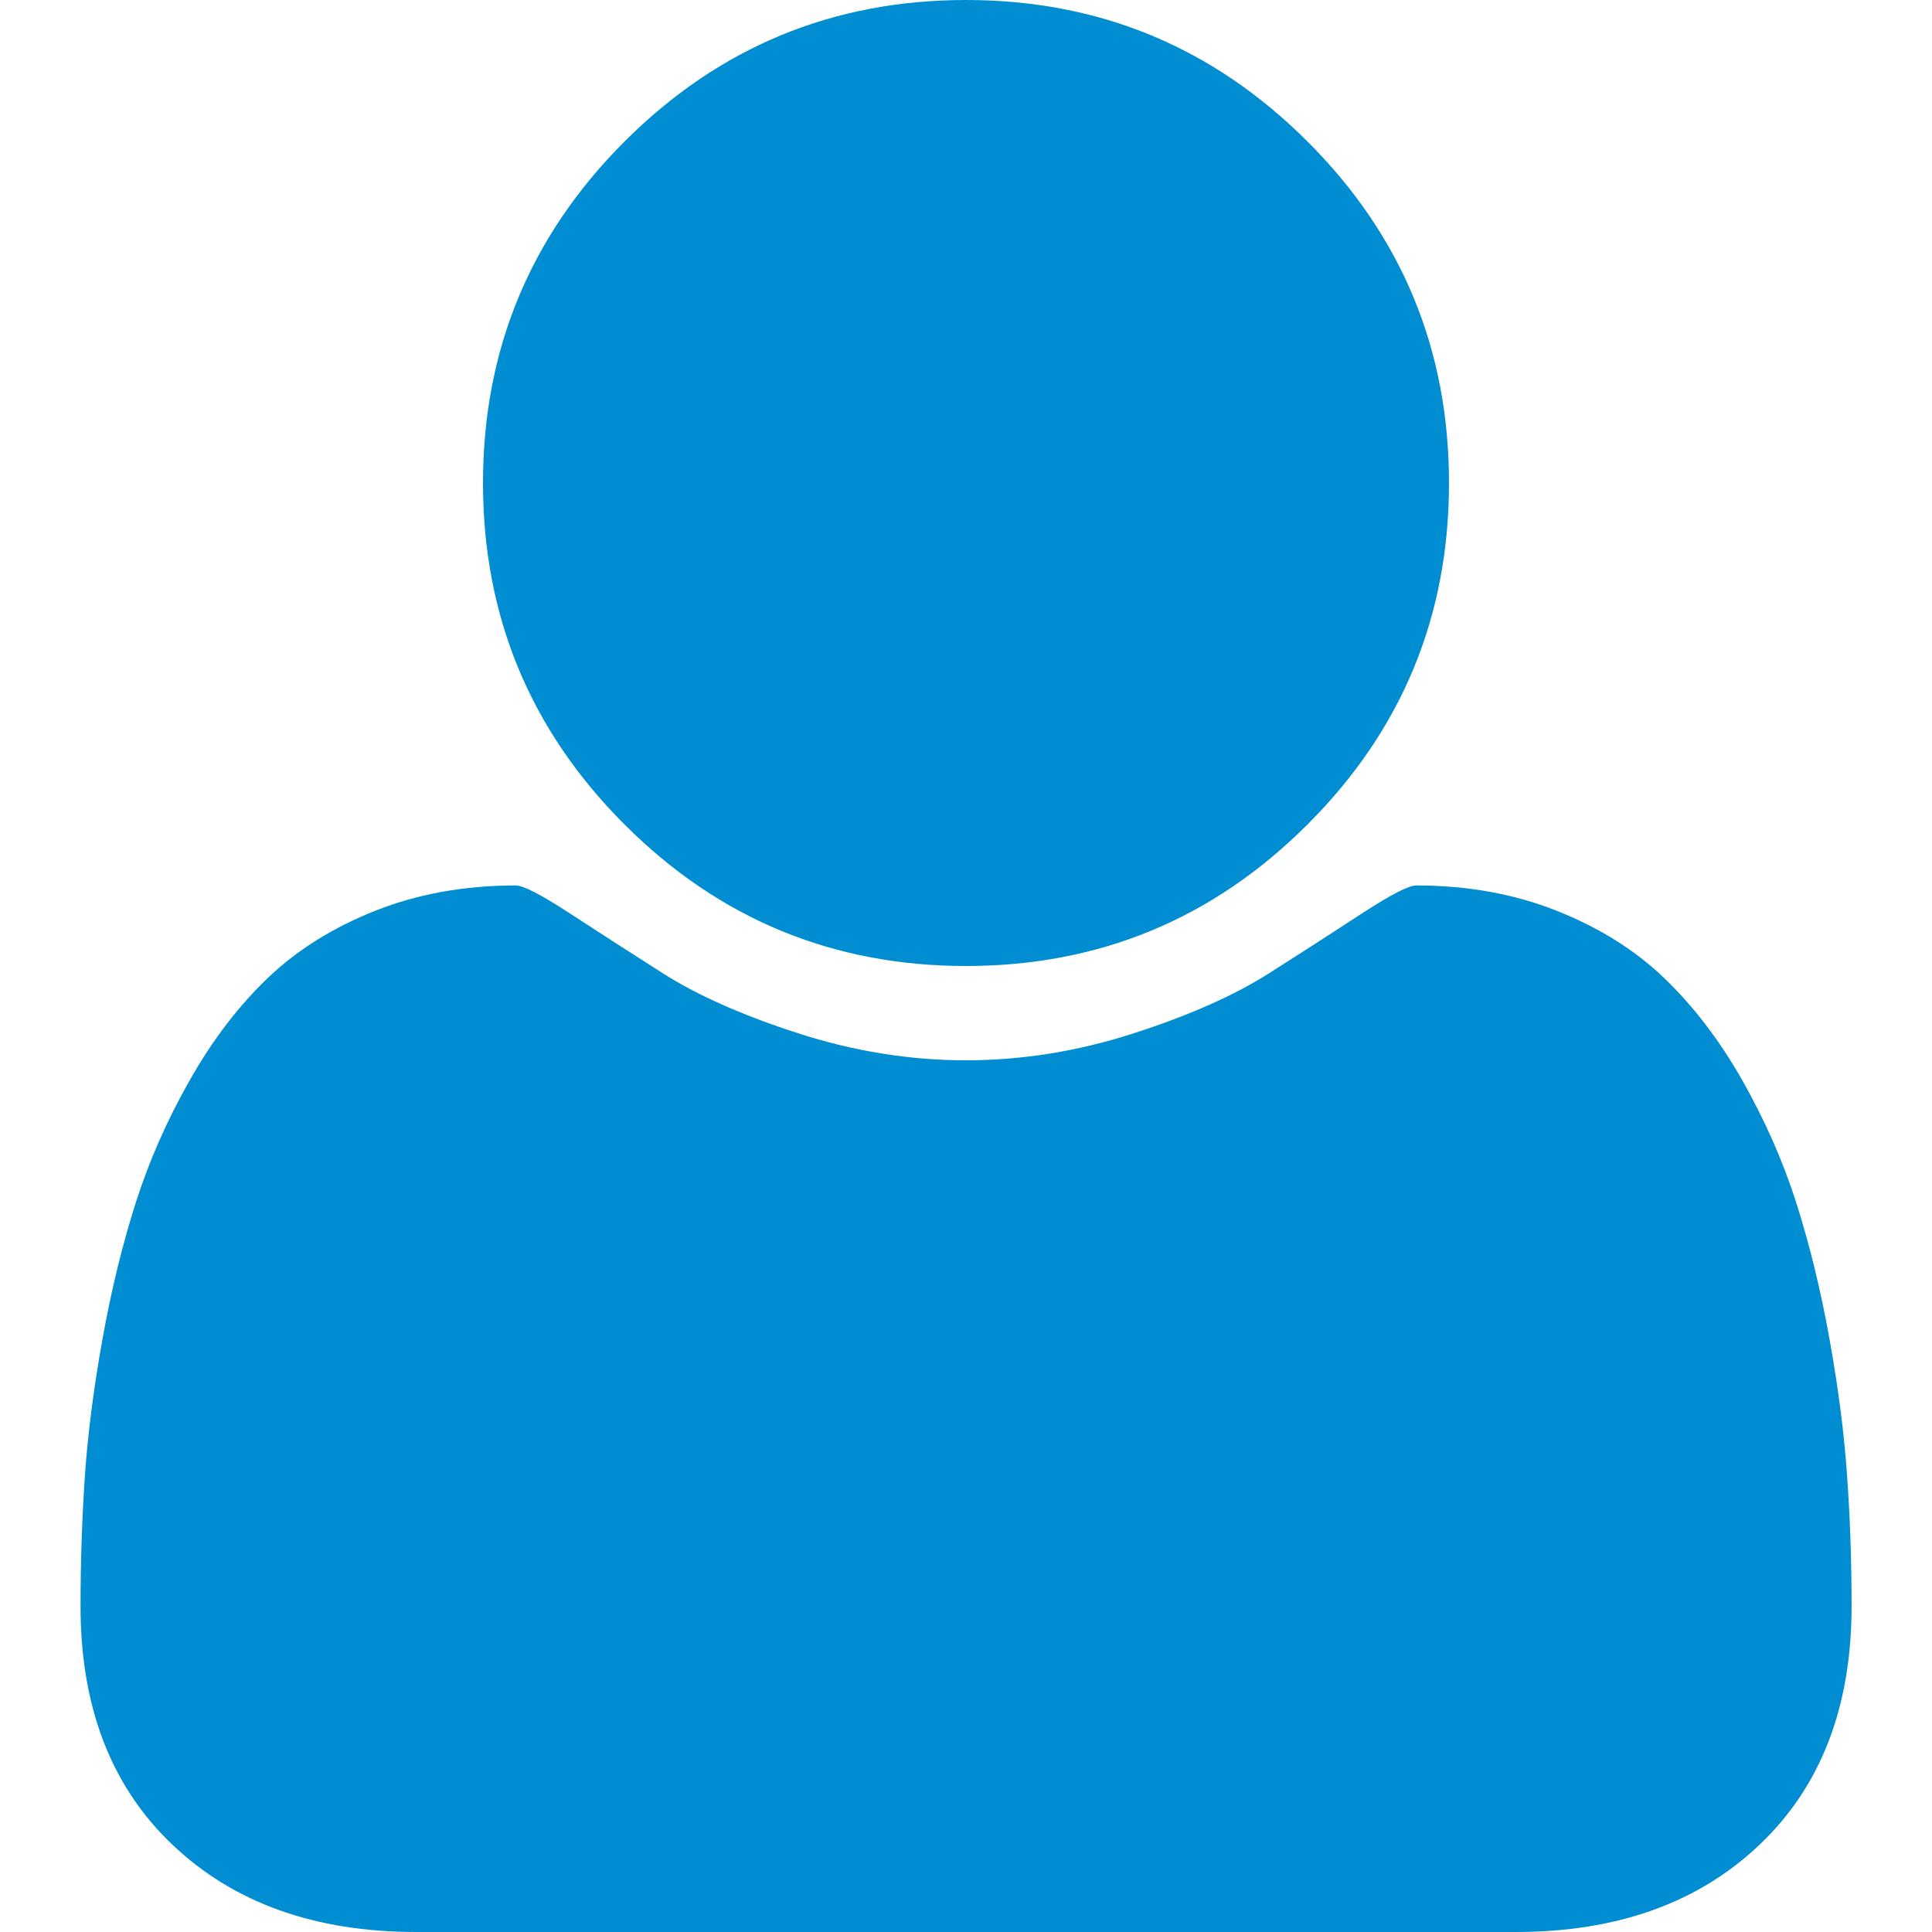 <svg width="16" height="16" viewBox="0 0 16 16" fill="none" xmlns="http://www.w3.org/2000/svg">
<path d="M8 8C9.104 8 10.047 7.609 10.828 6.828C11.61 6.047 12 5.104 12 4C12 2.896 11.61 1.953 10.828 1.172C10.047 0.391 9.104 0 8 0C6.896 0 5.953 0.391 5.172 1.172C4.391 1.953 4 2.896 4 4C4 5.104 4.391 6.047 5.172 6.828C5.953 7.609 6.896 8 8 8Z" fill="#008DD2"/>
<path d="M15.297 12.224C15.273 11.873 15.224 11.495 15.151 11.088C15.078 10.682 14.986 10.306 14.875 9.958C14.764 9.611 14.614 9.273 14.427 8.943C14.239 8.613 14.024 8.332 13.781 8.099C13.538 7.866 13.241 7.681 12.89 7.542C12.54 7.403 12.152 7.333 11.729 7.333C11.666 7.333 11.521 7.408 11.291 7.557C11.062 7.707 10.804 7.873 10.515 8.057C10.227 8.241 9.852 8.408 9.39 8.557C8.929 8.706 8.465 8.781 8 8.781C7.534 8.781 7.071 8.706 6.609 8.557C6.147 8.408 5.772 8.241 5.484 8.057C5.196 7.873 4.937 7.707 4.708 7.557C4.479 7.408 4.333 7.333 4.271 7.333C3.847 7.333 3.46 7.403 3.109 7.542C2.758 7.681 2.462 7.866 2.218 8.099C1.975 8.332 1.76 8.613 1.573 8.943C1.385 9.273 1.236 9.611 1.125 9.958C1.014 10.306 0.922 10.682 0.849 11.088C0.776 11.495 0.727 11.873 0.703 12.224C0.679 12.575 0.667 12.934 0.667 13.302C0.667 14.136 0.92 14.794 1.427 15.276C1.934 15.759 2.608 16 3.448 16H12.552C13.392 16 14.066 15.759 14.573 15.276C15.08 14.794 15.334 14.136 15.334 13.302C15.334 12.934 15.322 12.575 15.297 12.224Z" fill="#008DD2"/>
</svg>
